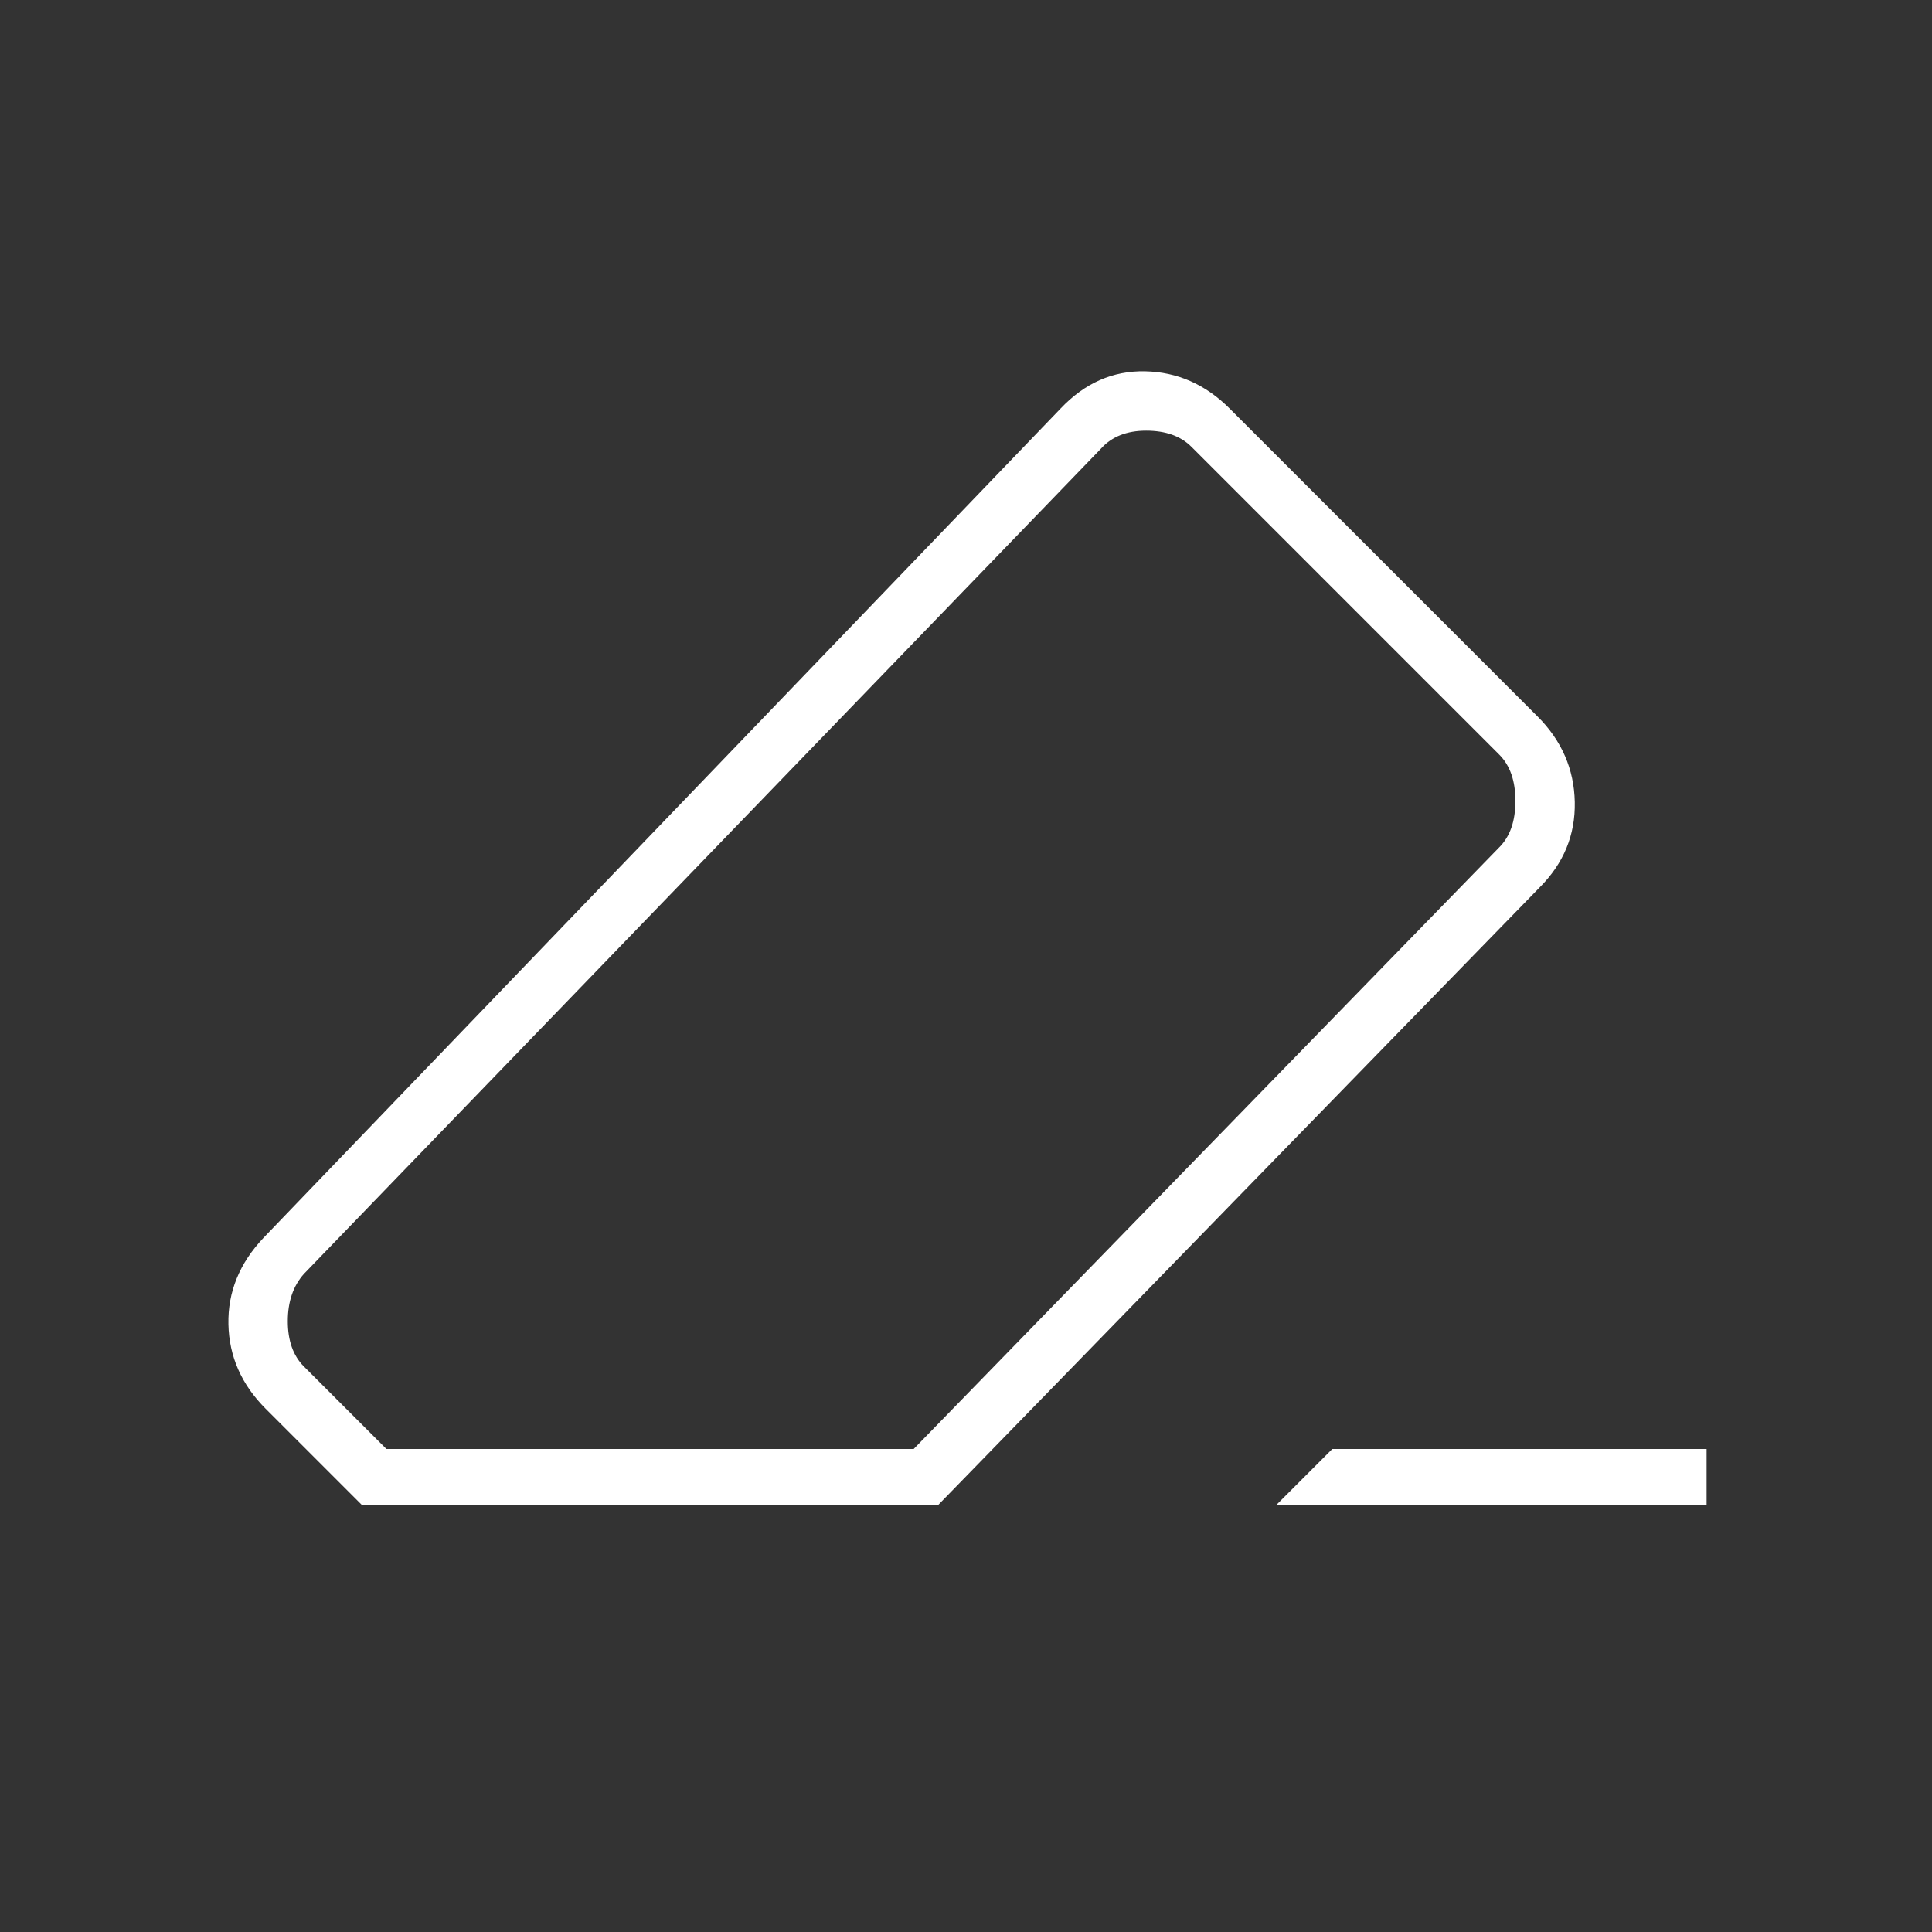 <svg xmlns="http://www.w3.org/2000/svg" height="24" viewBox="0 -960 960 960" width="24" fill="#fff"><rect x="0" y="-960" width="960" height="960" fill="#333333" stroke="none"/><path d="M662-240h186v28H634l28-28Zm-482 28-48-48q-18-18-18.5-42t17.5-43l396-412q18-19 42-18.5t42 18.5l153 153q18 18 18.5 42.5T765-519L466-212H180Zm274-28 291-299q8-8 8-23t-8-23L592-738q-8-8-22.5-8t-22.5 9L151-327q-8 9-8 23.5t8 22.5l41 41h262Zm26-240Z"/></svg>